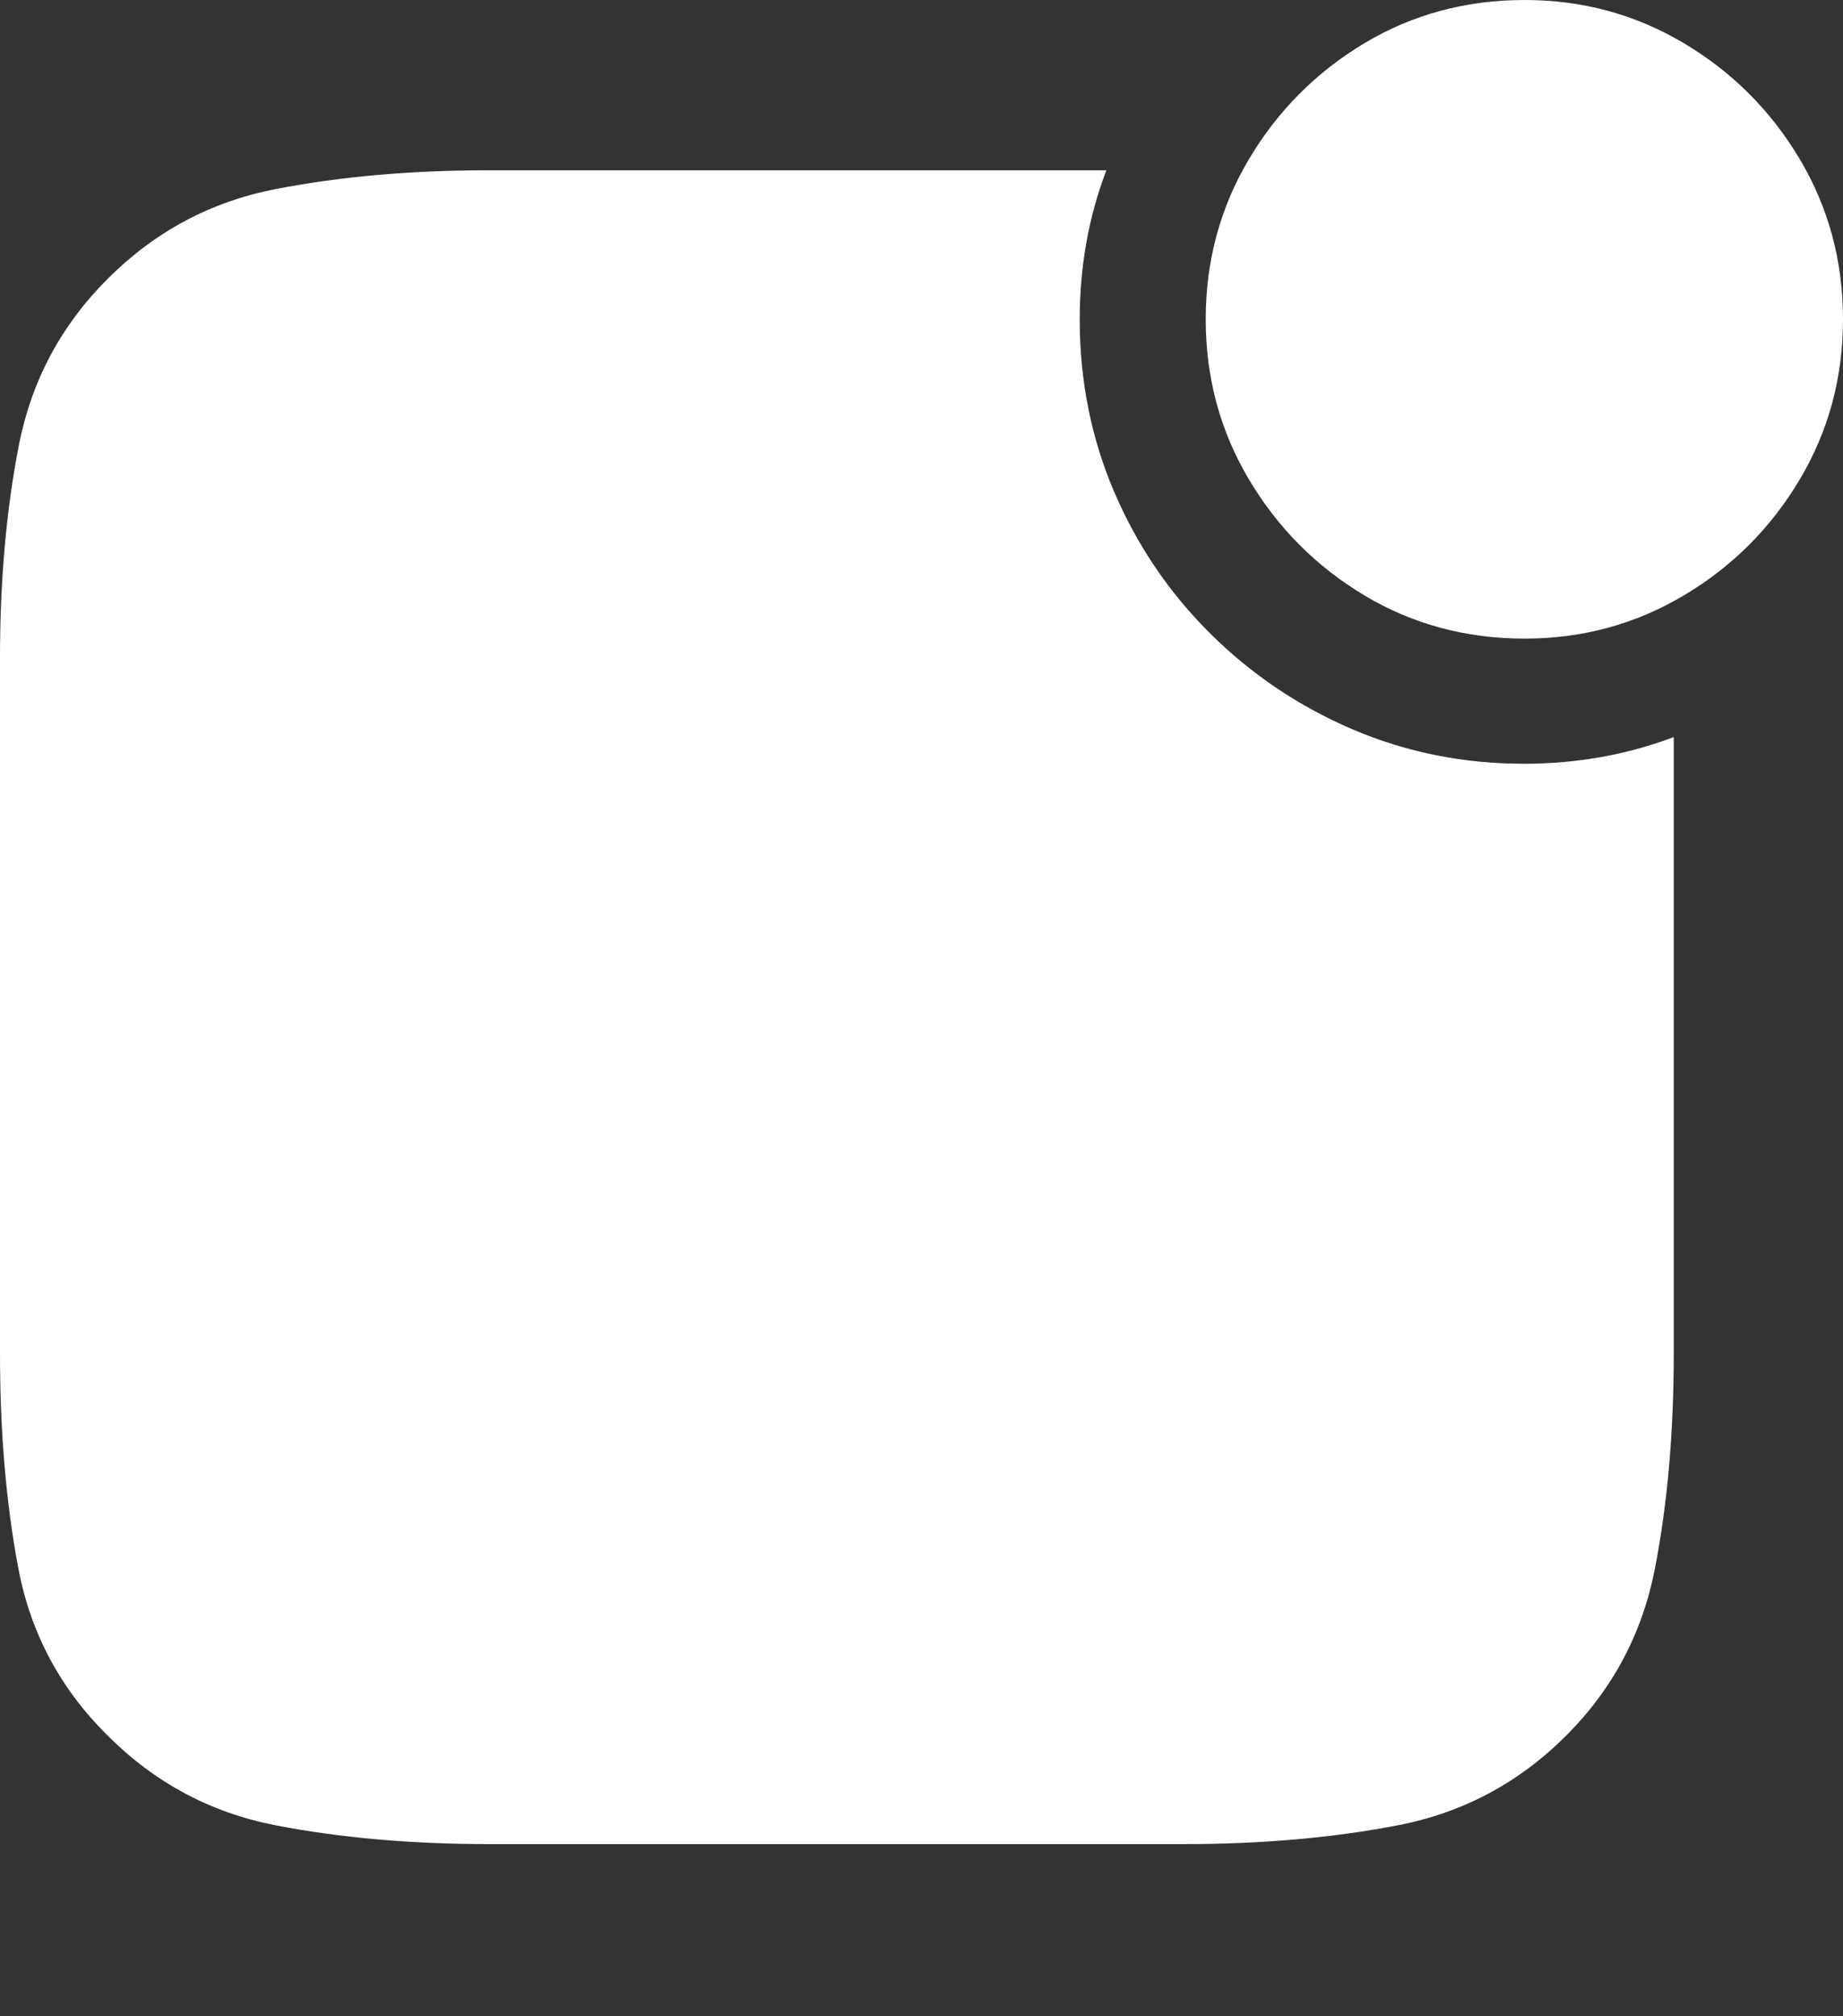 <?xml version="1.0" encoding="UTF-8"?>
<!--Generator: Apple Native CoreSVG 175.5-->
<!DOCTYPE svg
PUBLIC "-//W3C//DTD SVG 1.1//EN"
       "http://www.w3.org/Graphics/SVG/1.1/DTD/svg11.dtd">
<svg version="1.1" xmlns="http://www.w3.org/2000/svg" xmlns:xlink="http://www.w3.org/1999/xlink" width="19.57" height="21.396">
 <rect width="100%" height="100%" fill="#333333" stroke="none"/>
 <g>
  <rect height="21.396" opacity="0" width="19.57" x="0" y="0"/>
  <path d="M5.205 19.57L12.559 19.57Q13.809 19.57 14.844 19.37Q15.879 19.17 16.631 18.418Q17.373 17.676 17.573 16.645Q17.773 15.615 17.773 14.365L17.773 7.822Q17.021 8.105 16.182 8.105Q15.215 8.105 14.36 7.739Q13.506 7.373 12.852 6.724Q12.197 6.074 11.831 5.22Q11.465 4.365 11.465 3.389Q11.465 2.549 11.748 1.807L5.186 1.807Q3.955 1.807 2.925 2.007Q1.895 2.207 1.143 2.959Q0.4 3.701 0.2 4.727Q0 5.752 0 6.982L0 14.365Q0 15.615 0.195 16.645Q0.391 17.676 1.143 18.418Q1.895 19.17 2.925 19.37Q3.955 19.57 5.205 19.57Z" fill="#ffffff"/>
  <path d="M16.191 6.777Q17.109 6.777 17.881 6.318Q18.652 5.859 19.111 5.088Q19.57 4.316 19.57 3.389Q19.57 2.461 19.111 1.689Q18.652 0.918 17.881 0.459Q17.109 0 16.191 0Q15.254 0 14.487 0.459Q13.721 0.918 13.262 1.689Q12.803 2.461 12.803 3.389Q12.803 4.316 13.262 5.088Q13.721 5.859 14.487 6.318Q15.254 6.777 16.191 6.777Z" fill="#ffffff"/>
 </g>
</svg>
